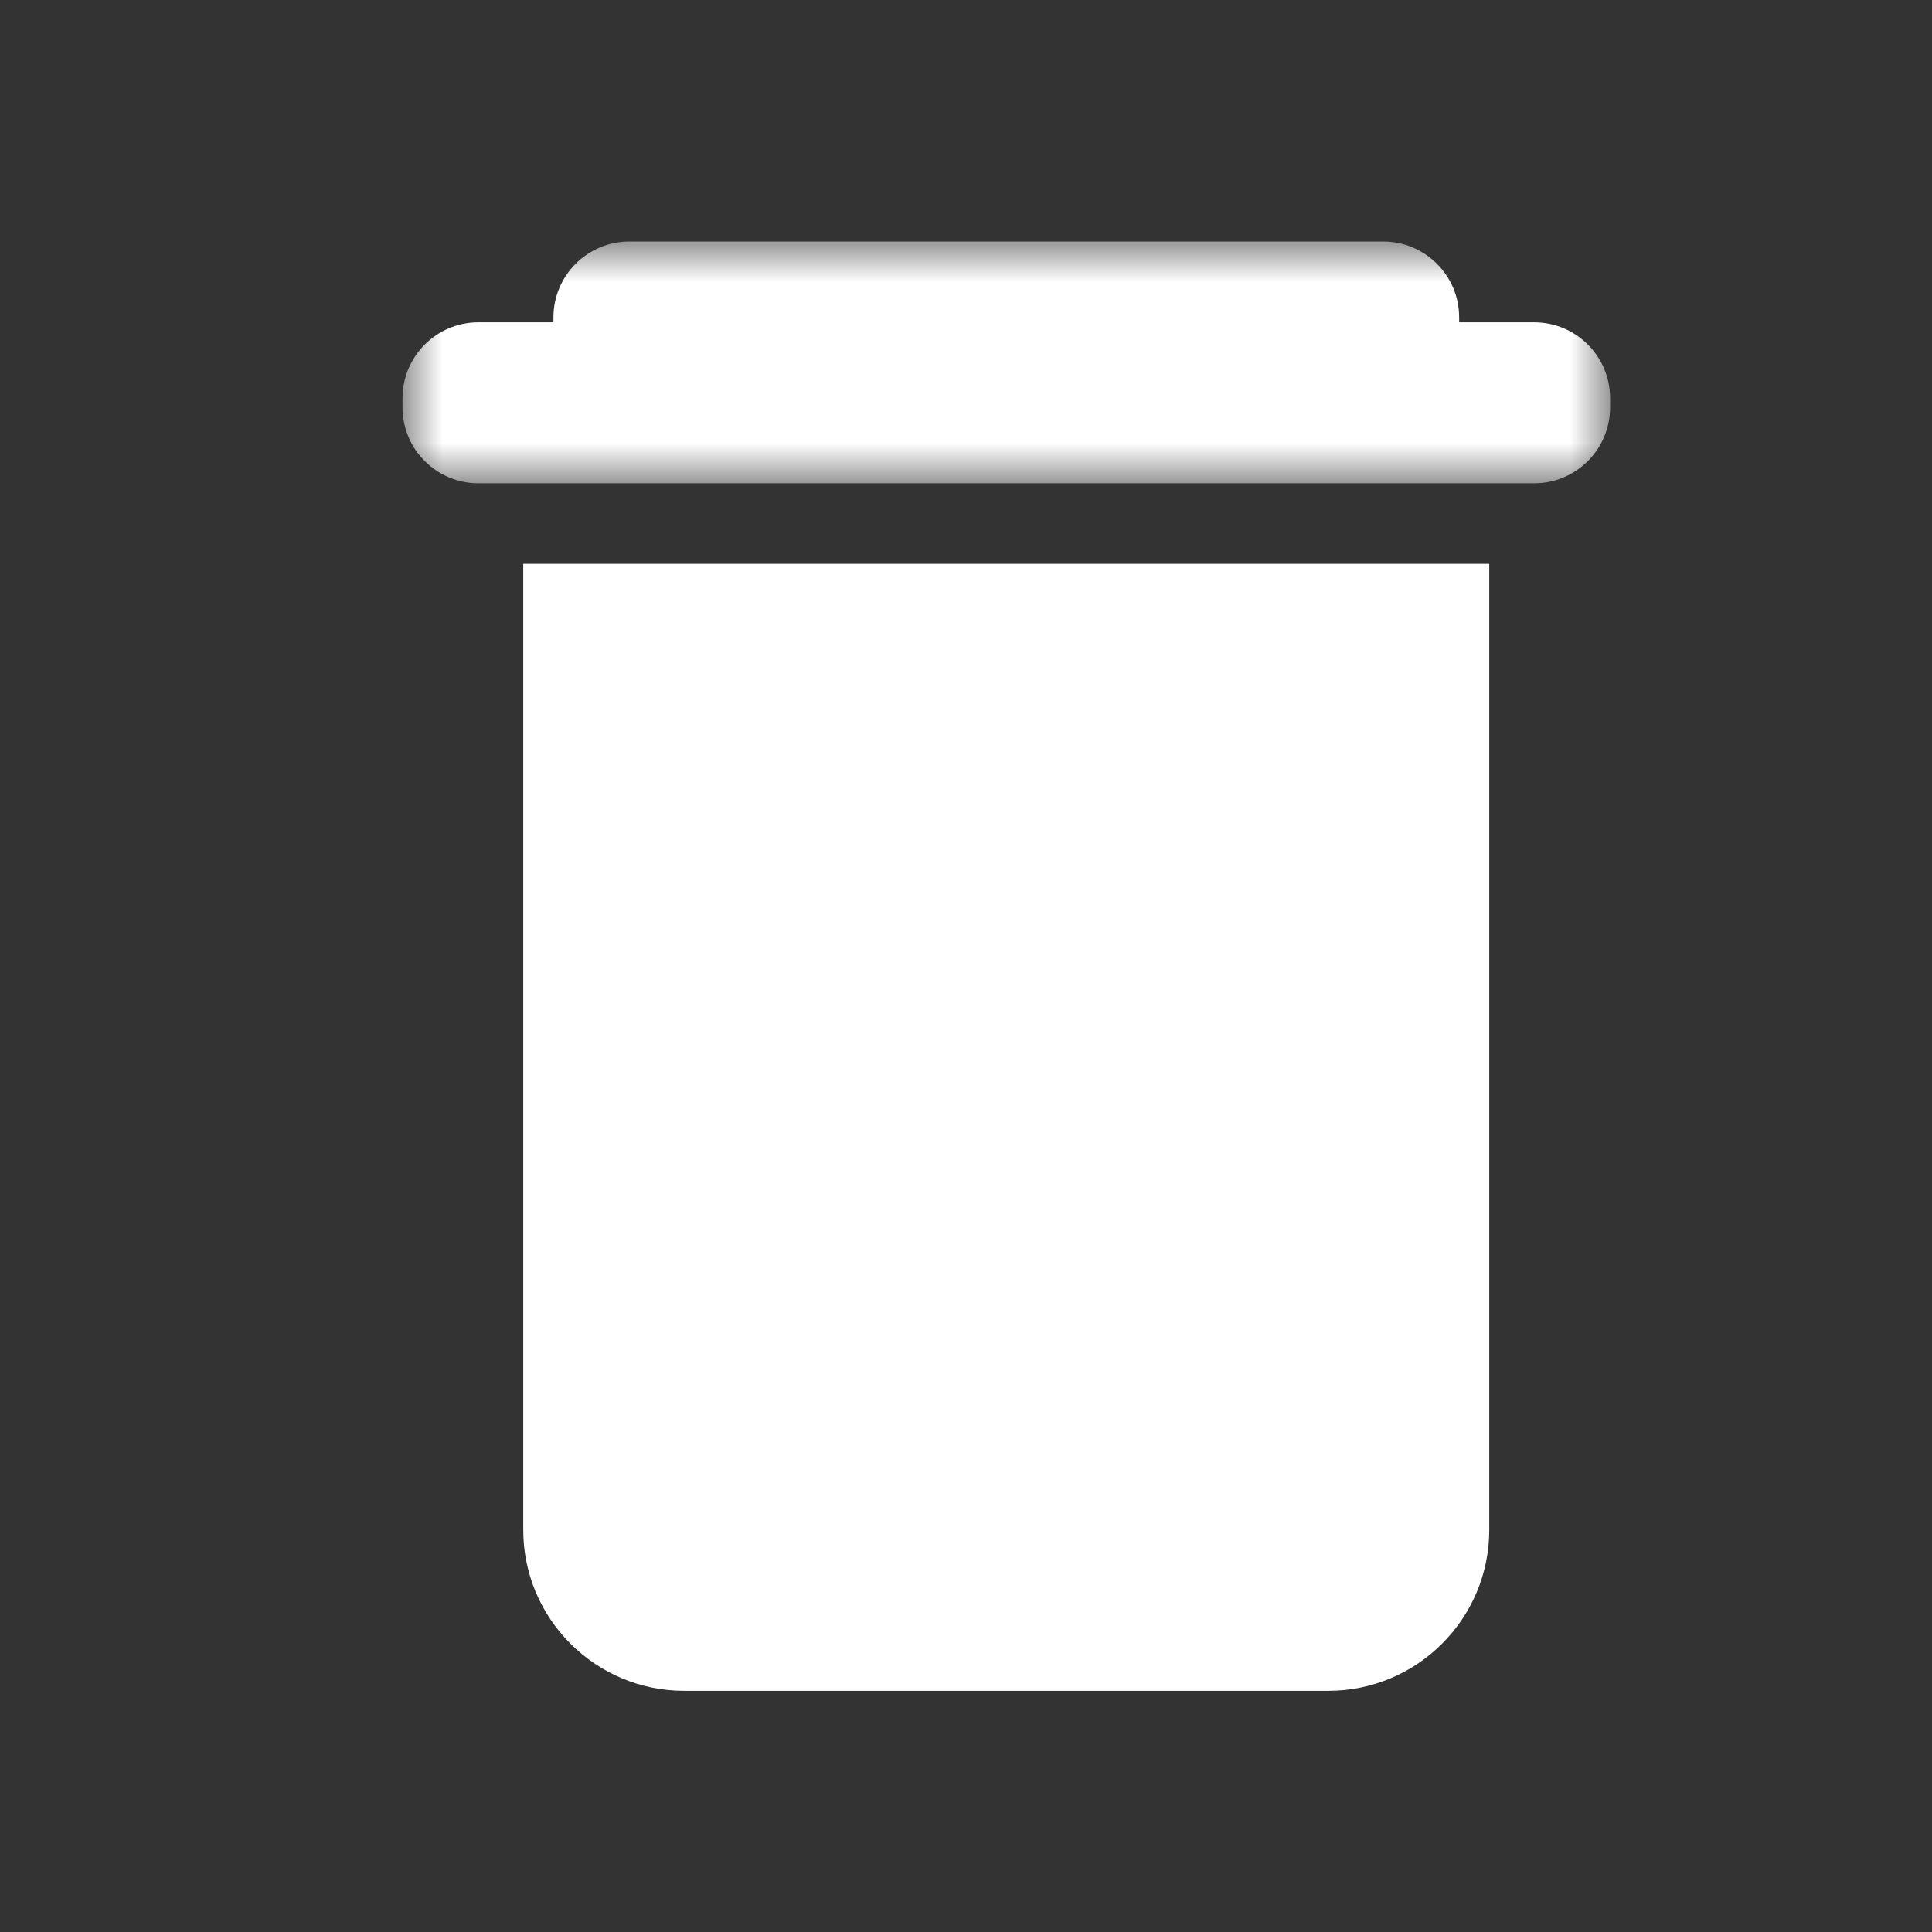 <?xml version="1.0" encoding="UTF-8"?>
<svg width="24px" height="24px" viewBox="0 0 24 24" version="1.1" xmlns="http://www.w3.org/2000/svg" xmlns:xlink="http://www.w3.org/1999/xlink">
    <rect x="0" y="0" width="24" height="24" fill="#333333" stroke="none"/>
    <!-- Generator: Sketch 54 (76480) - https://sketchapp.com -->
    <title>dtpr_icons / purpose / ic_white / waste</title>
    <desc>Created with Sketch.</desc>
    <defs>
        <polygon id="path-1" points="0 0.996 15 0.996 15 4 0 4"></polygon>
    </defs>
    <g id="dtpr_icons-/-purpose-/-ic_white-/-waste" stroke="none" stroke-width="1" fill="none" fill-rule="evenodd">
        <rect id="Container" x="0" y="0" width="24" height="24"></rect>
        <g id="Group-6" transform="translate(5, 2)">
            <path d="M1.5,17.004 C1.5,18.108 2.396,19.004 3.5,19.004 L11.5,19.004 C12.605,19.004 13.5,18.108 13.5,17.004 L13.5,5.004 L1.5,5.004 L1.5,17.004 Z" id="Fill-1" fill="#FFFFFF"></path>
            <g id="Group-5" transform="translate(0, 0.004)">
                <mask id="mask-2" fill="white">
                    <use xlink:href="#path-1"></use>
                </mask>
                <g id="Clip-4"></g>
                <path d="M14.058,2 L13.126,2 L13.126,1.939 C13.126,1.418 12.703,0.996 12.182,0.996 L2.819,0.996 C2.298,0.996 1.875,1.418 1.875,1.939 L1.875,2 L0.943,2 C0.423,2 -0,2.422 -0,2.943 L-0,3.057 C-0,3.578 0.423,4 0.943,4 L14.058,4 C14.579,4 15.001,3.578 15.001,3.057 L15.001,2.943 C15.001,2.422 14.579,2 14.058,2" id="Fill-3" fill="#FFFFFF" mask="url(#mask-2)"></path>
            </g>
        </g>
    </g>
</svg>